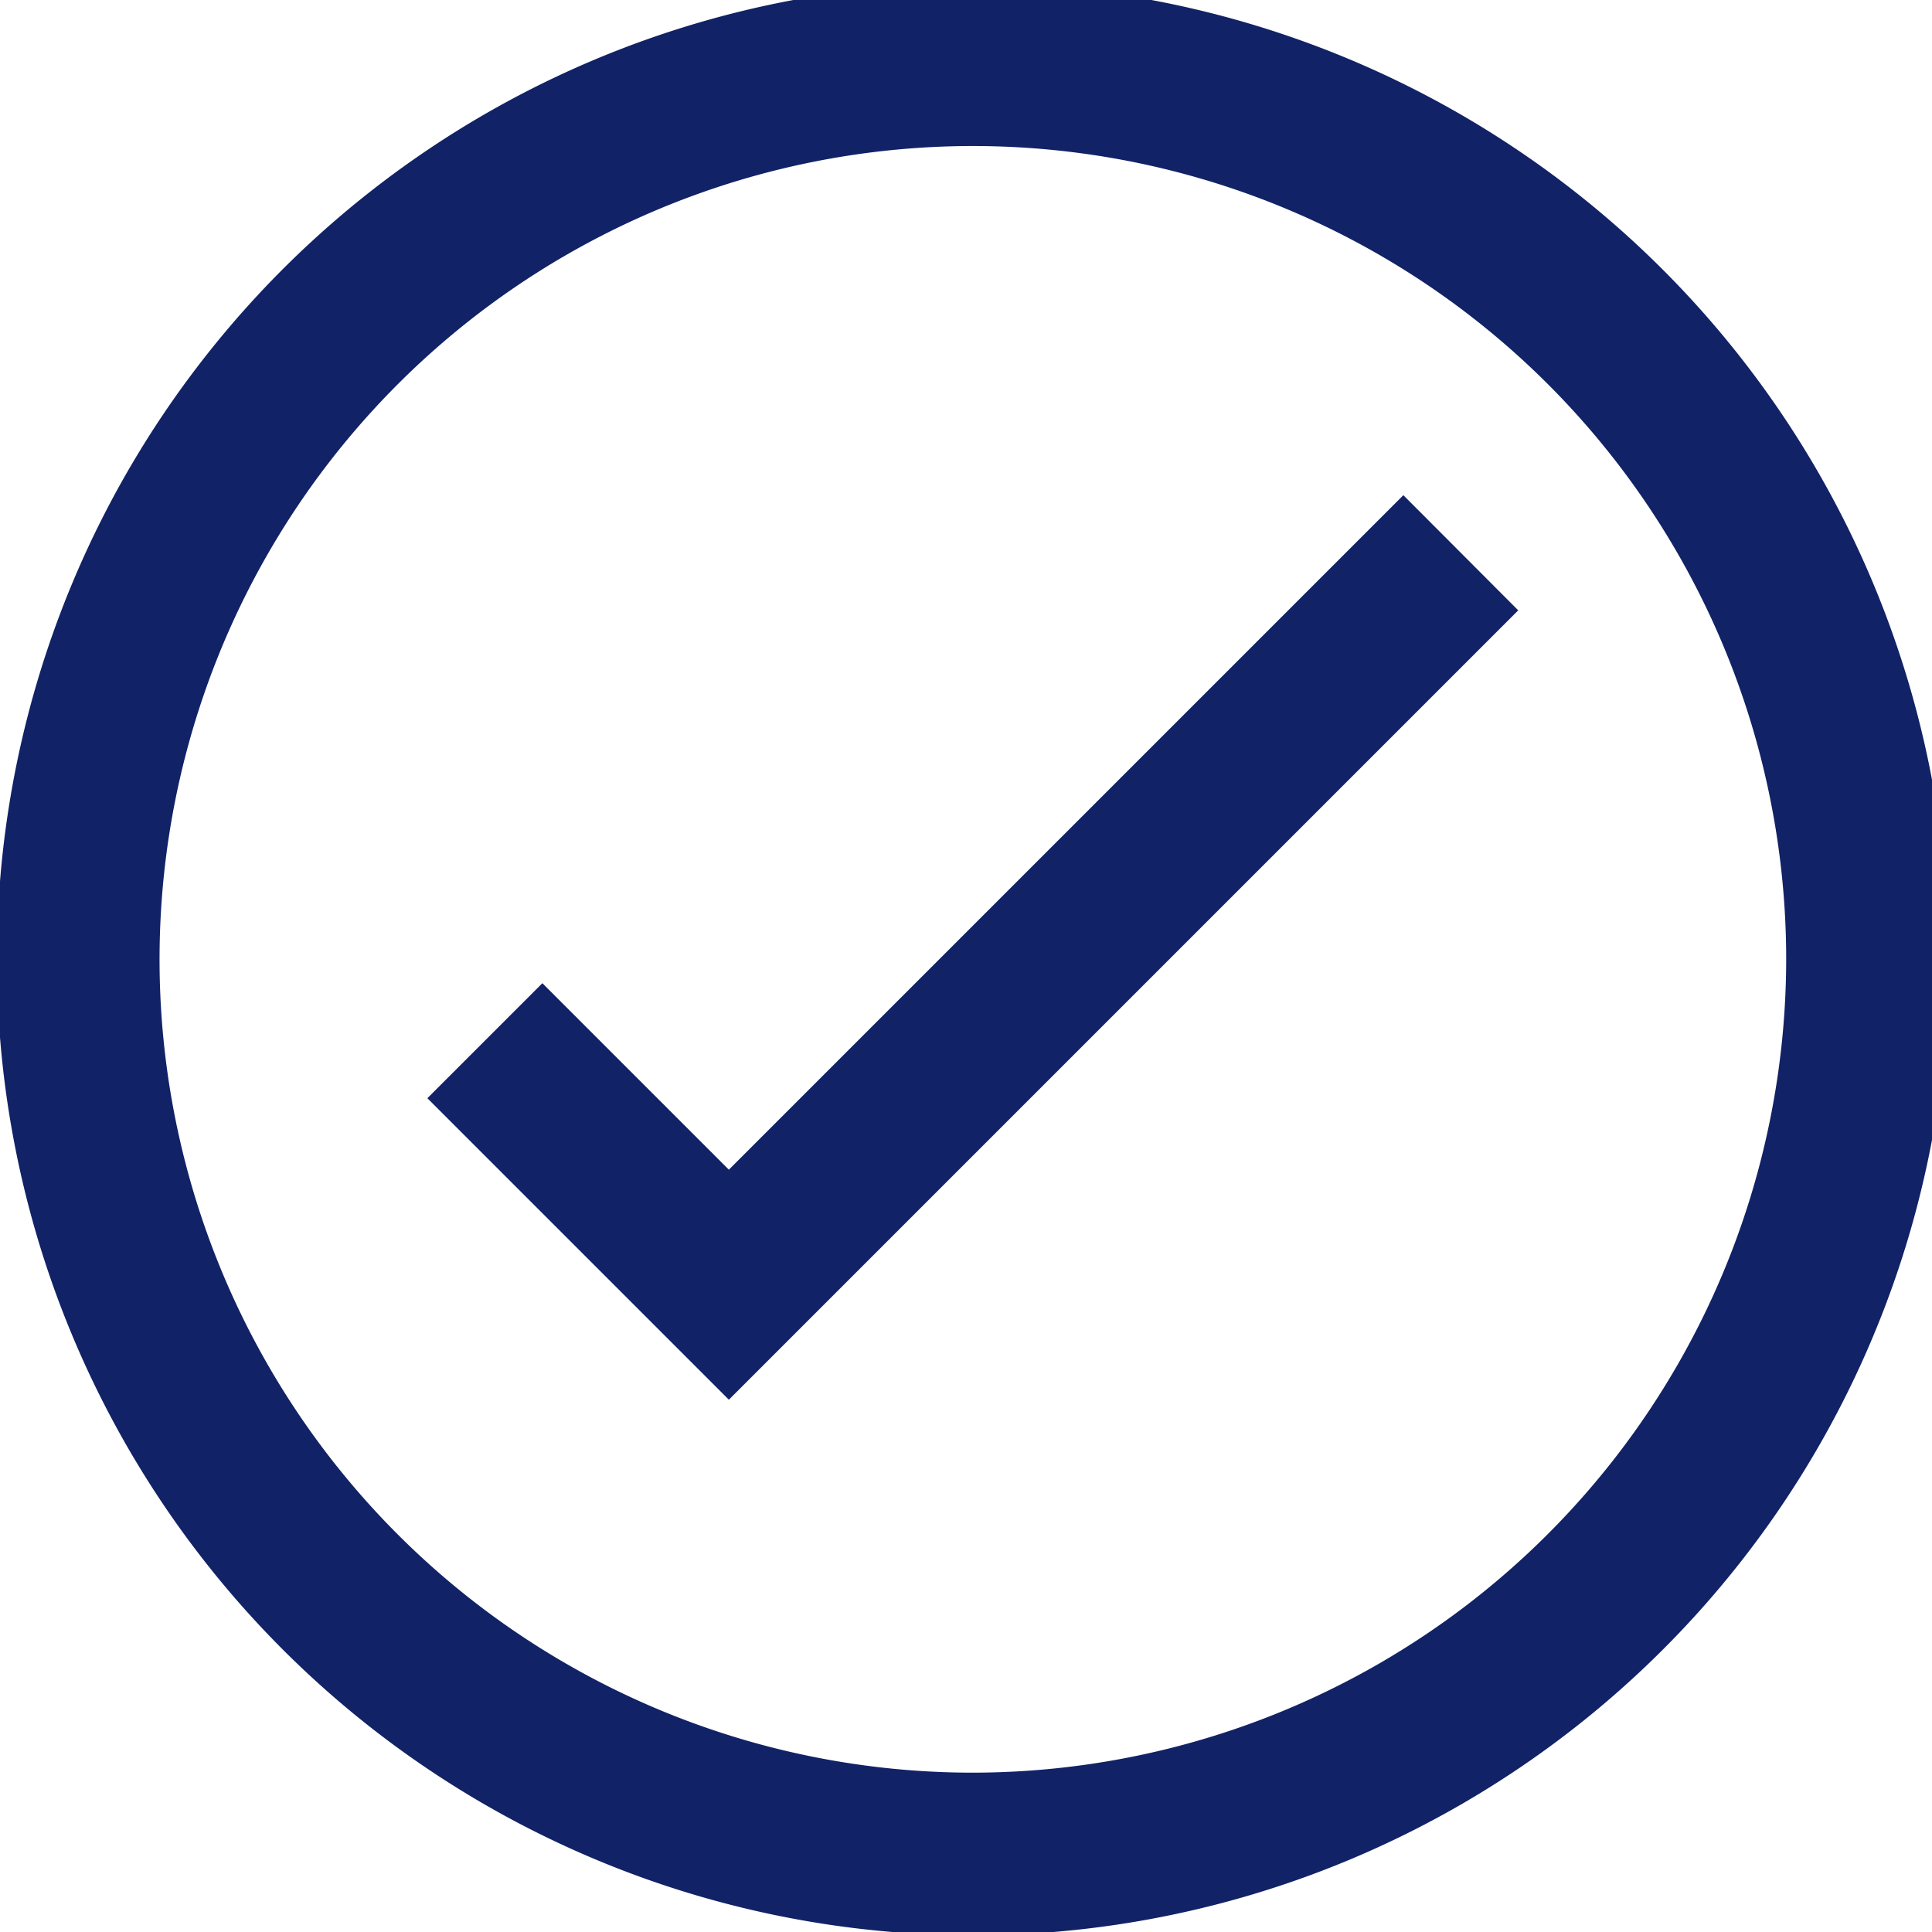 <?xml version="1.0" encoding="UTF-8"?> <svg xmlns="http://www.w3.org/2000/svg" xmlns:xlink="http://www.w3.org/1999/xlink" width="70" height="70" viewBox="0 0 70 70"><defs><clipPath id="clip-path"><rect id="Rechteck_6276" data-name="Rechteck 6276" width="70" height="70" transform="translate(0 0.423)" fill="#126"></rect></clipPath></defs><g id="Gruppe_13091" data-name="Gruppe 13091" transform="translate(-0.103 -0.576)"><path id="Pfad_41764" data-name="Pfad 41764" d="M16.217,30.731,9.46,23.974,5.293,28.141,16.217,39.065l28.6-28.6L40.655,6.293Z" transform="translate(10.294 12.225)" fill="#126"></path><g id="Gruppe_12950" data-name="Gruppe 12950" transform="translate(0.103 0.153)"><g id="Gruppe_12949" data-name="Gruppe 12949" transform="translate(0 0)" clip-path="url(#clip-path)"><path id="Pfad_41765" data-name="Pfad 41765" d="M35.362,0A35.362,35.362,0,1,0,70.724,35.362,35.4,35.4,0,0,0,35.362,0m0,64.83A29.468,29.468,0,1,1,64.83,35.362,29.5,29.5,0,0,1,35.362,64.83" transform="translate(-0.113 -0.18)" fill="#126"></path></g></g></g></svg> 